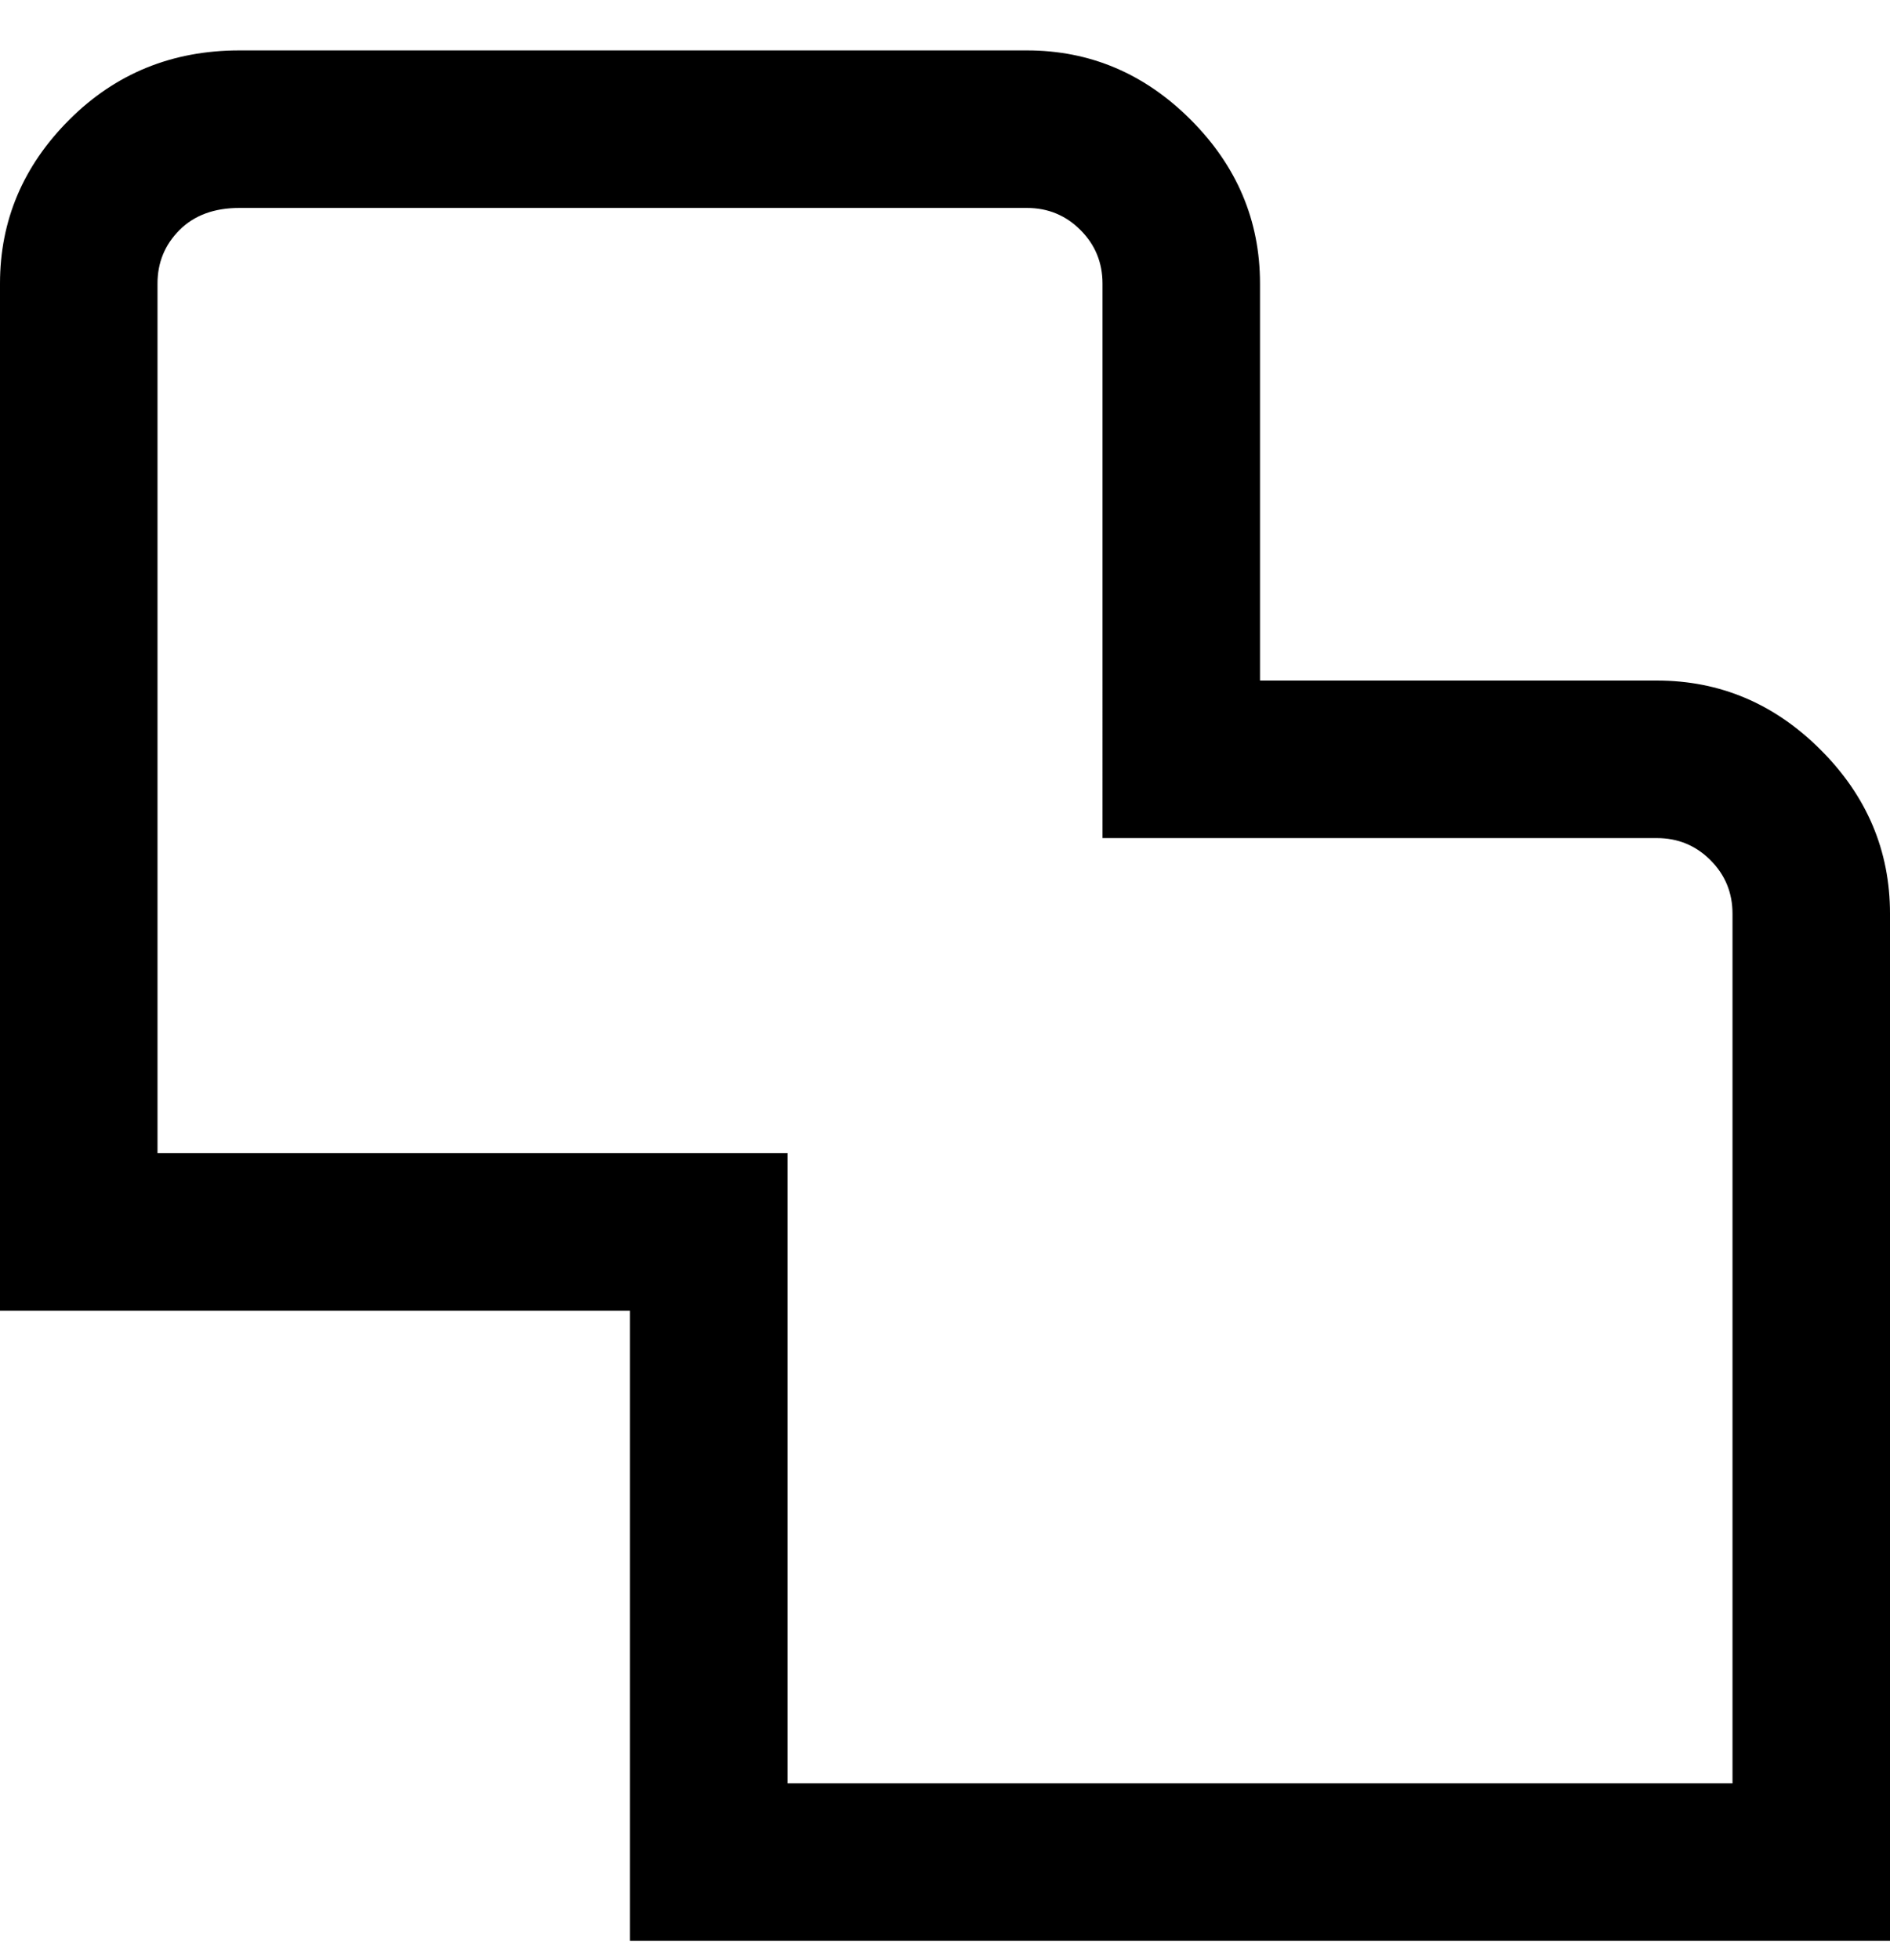 <svg viewBox="0 0 300 311" xmlns="http://www.w3.org/2000/svg"><path d="M300 308H100V208H0V45q0-15 11-26T38 8h125q15 0 26 11t11 26v63h63q15 0 26 11t11 26v163zm-175-25h150V145q0-5-3.5-8.5T263 133h-88V45q0-5-3.5-8.5T163 33H38q-6 0-9.5 3.5T25 45v138h100v100z"/></svg>